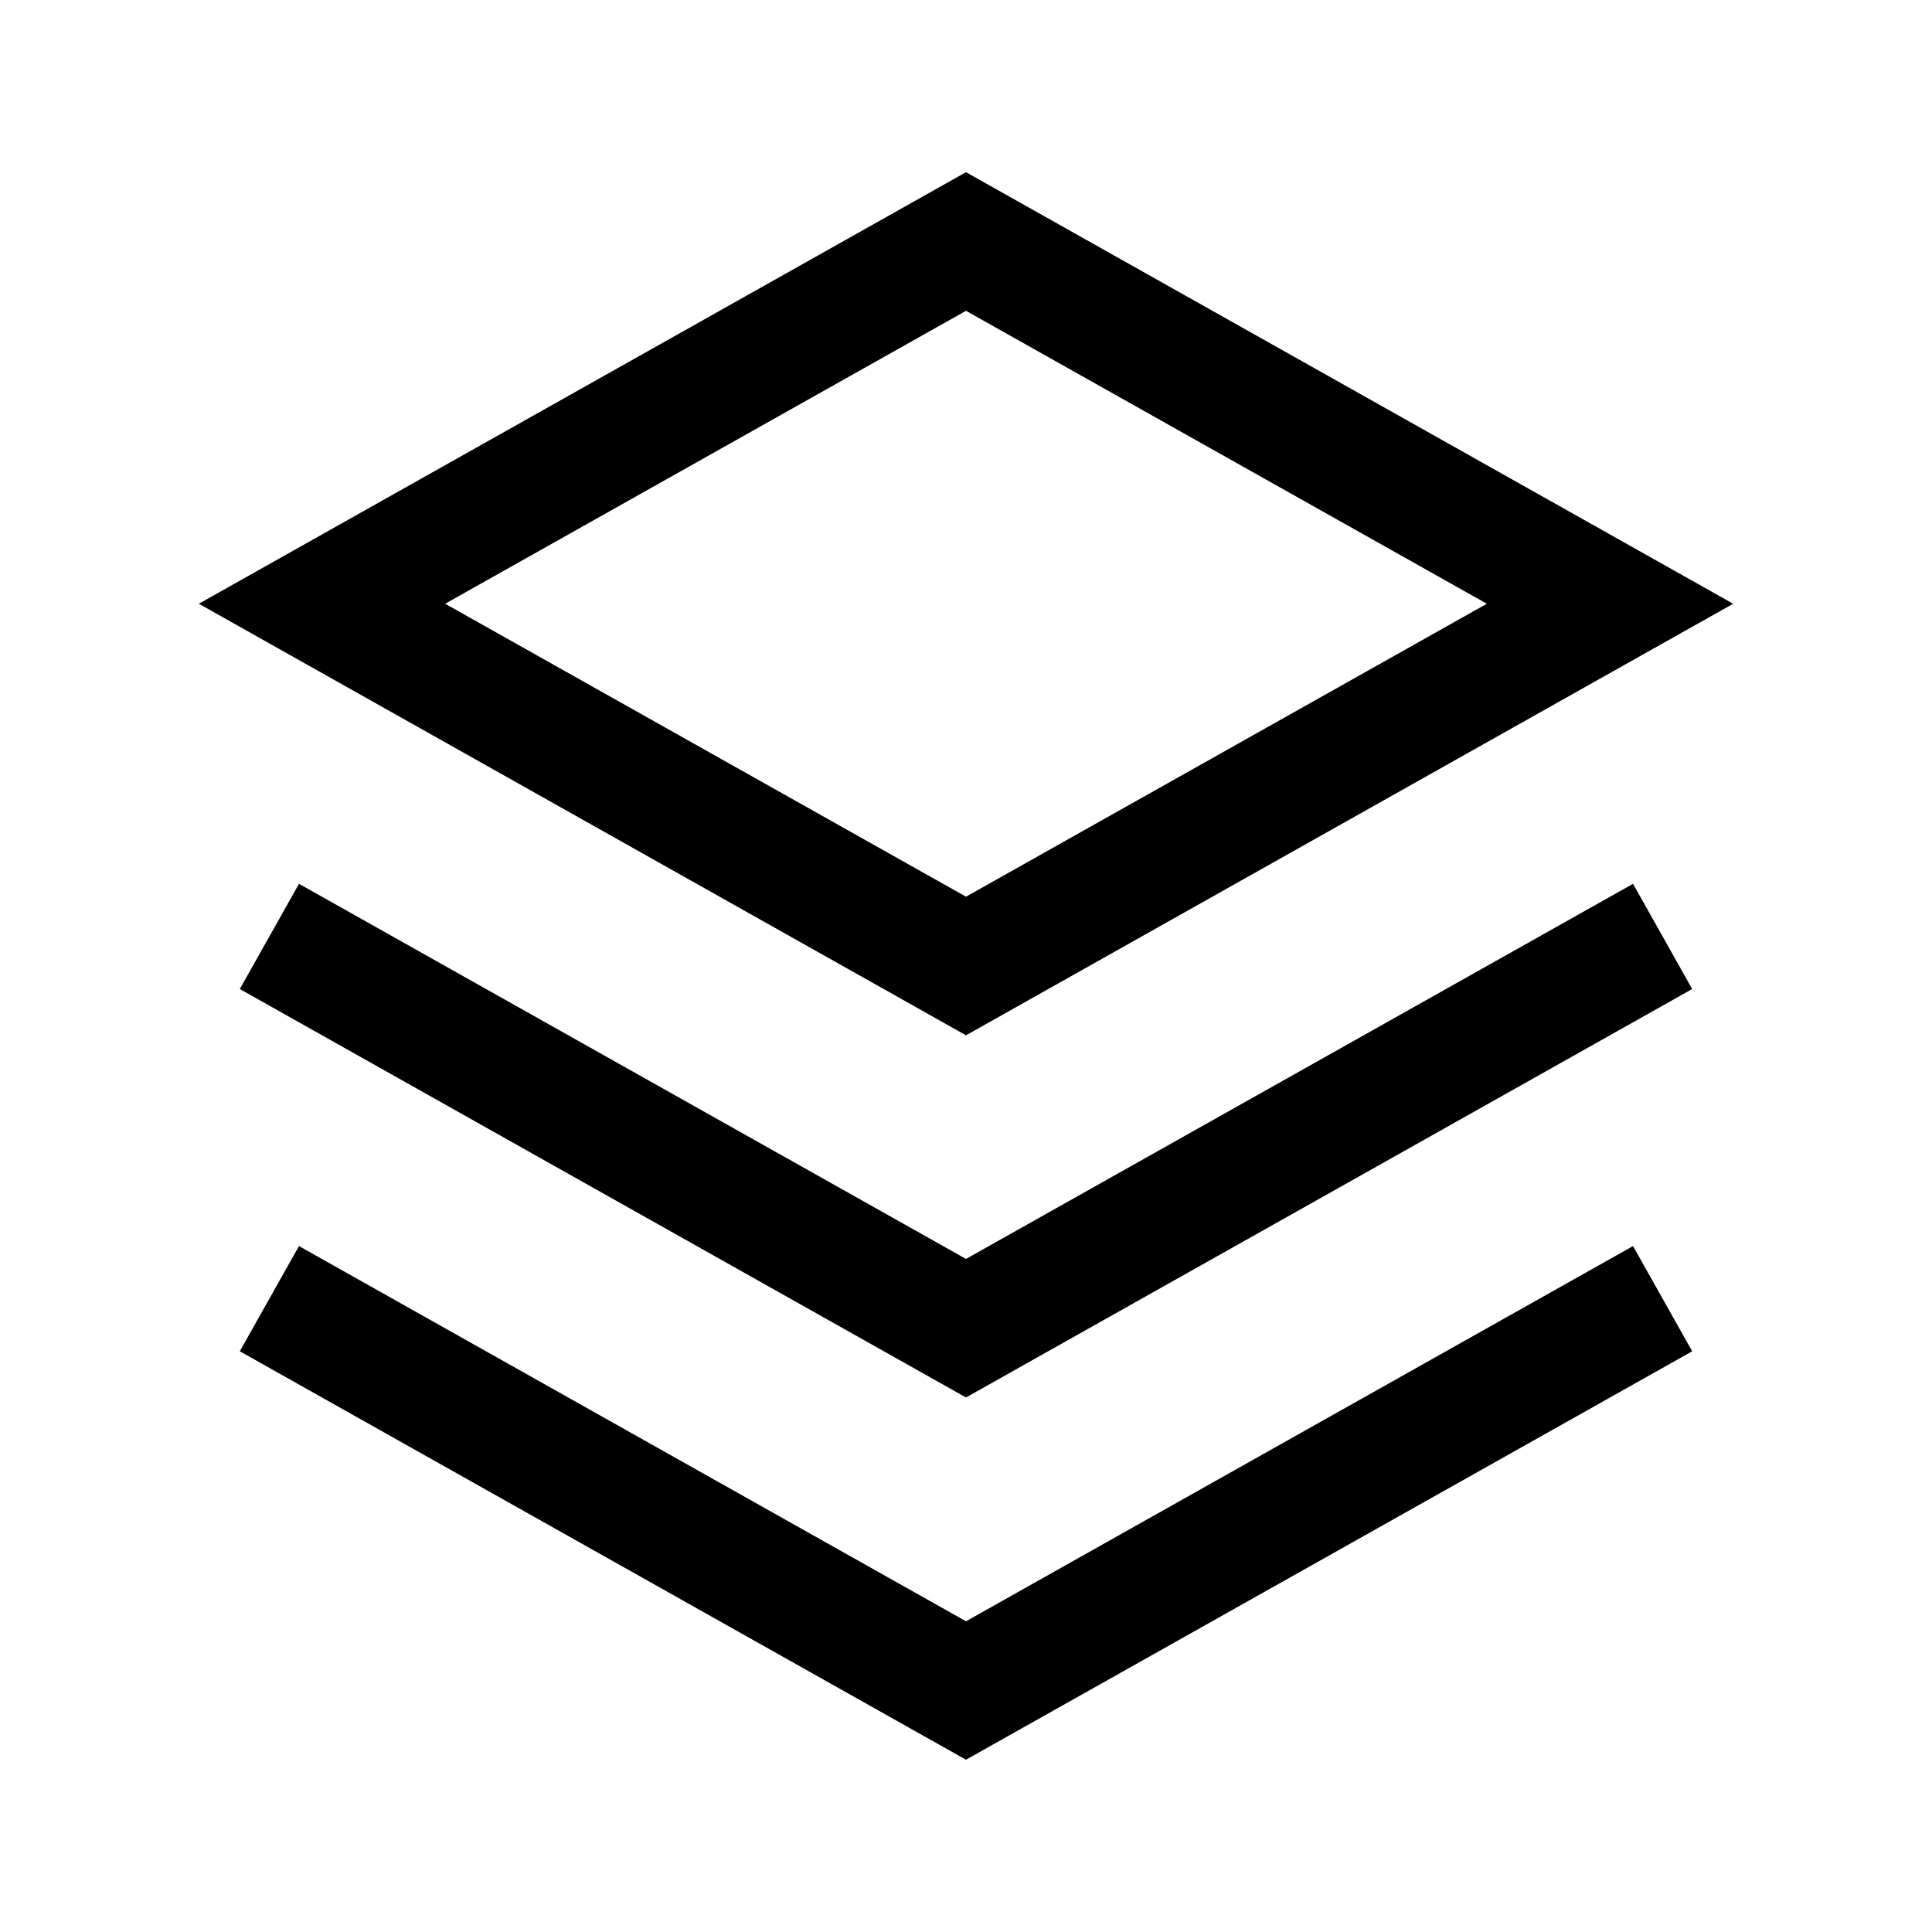 <svg width="24" height="24" viewBox="0 0 24 24" fill="none" xmlns="http://www.w3.org/2000/svg">
<path fill-rule="evenodd" clip-rule="evenodd" d="M12 2.139L21.53 7.5L12 12.861L2.47 7.5L12 2.139ZM5.53 7.5L12 11.139L18.47 7.5L12 3.861L5.53 7.5Z" fill="black"/>
<path d="M3.714 10.979L12 15.639L20.286 10.979L21.021 12.286L12 17.36L2.979 12.286L3.714 10.979Z" fill="black"/>
<path d="M12 20.14L3.714 15.479L2.979 16.786L12 21.86L21.021 16.786L20.286 15.479L12 20.14Z" fill="black"/>
</svg>
